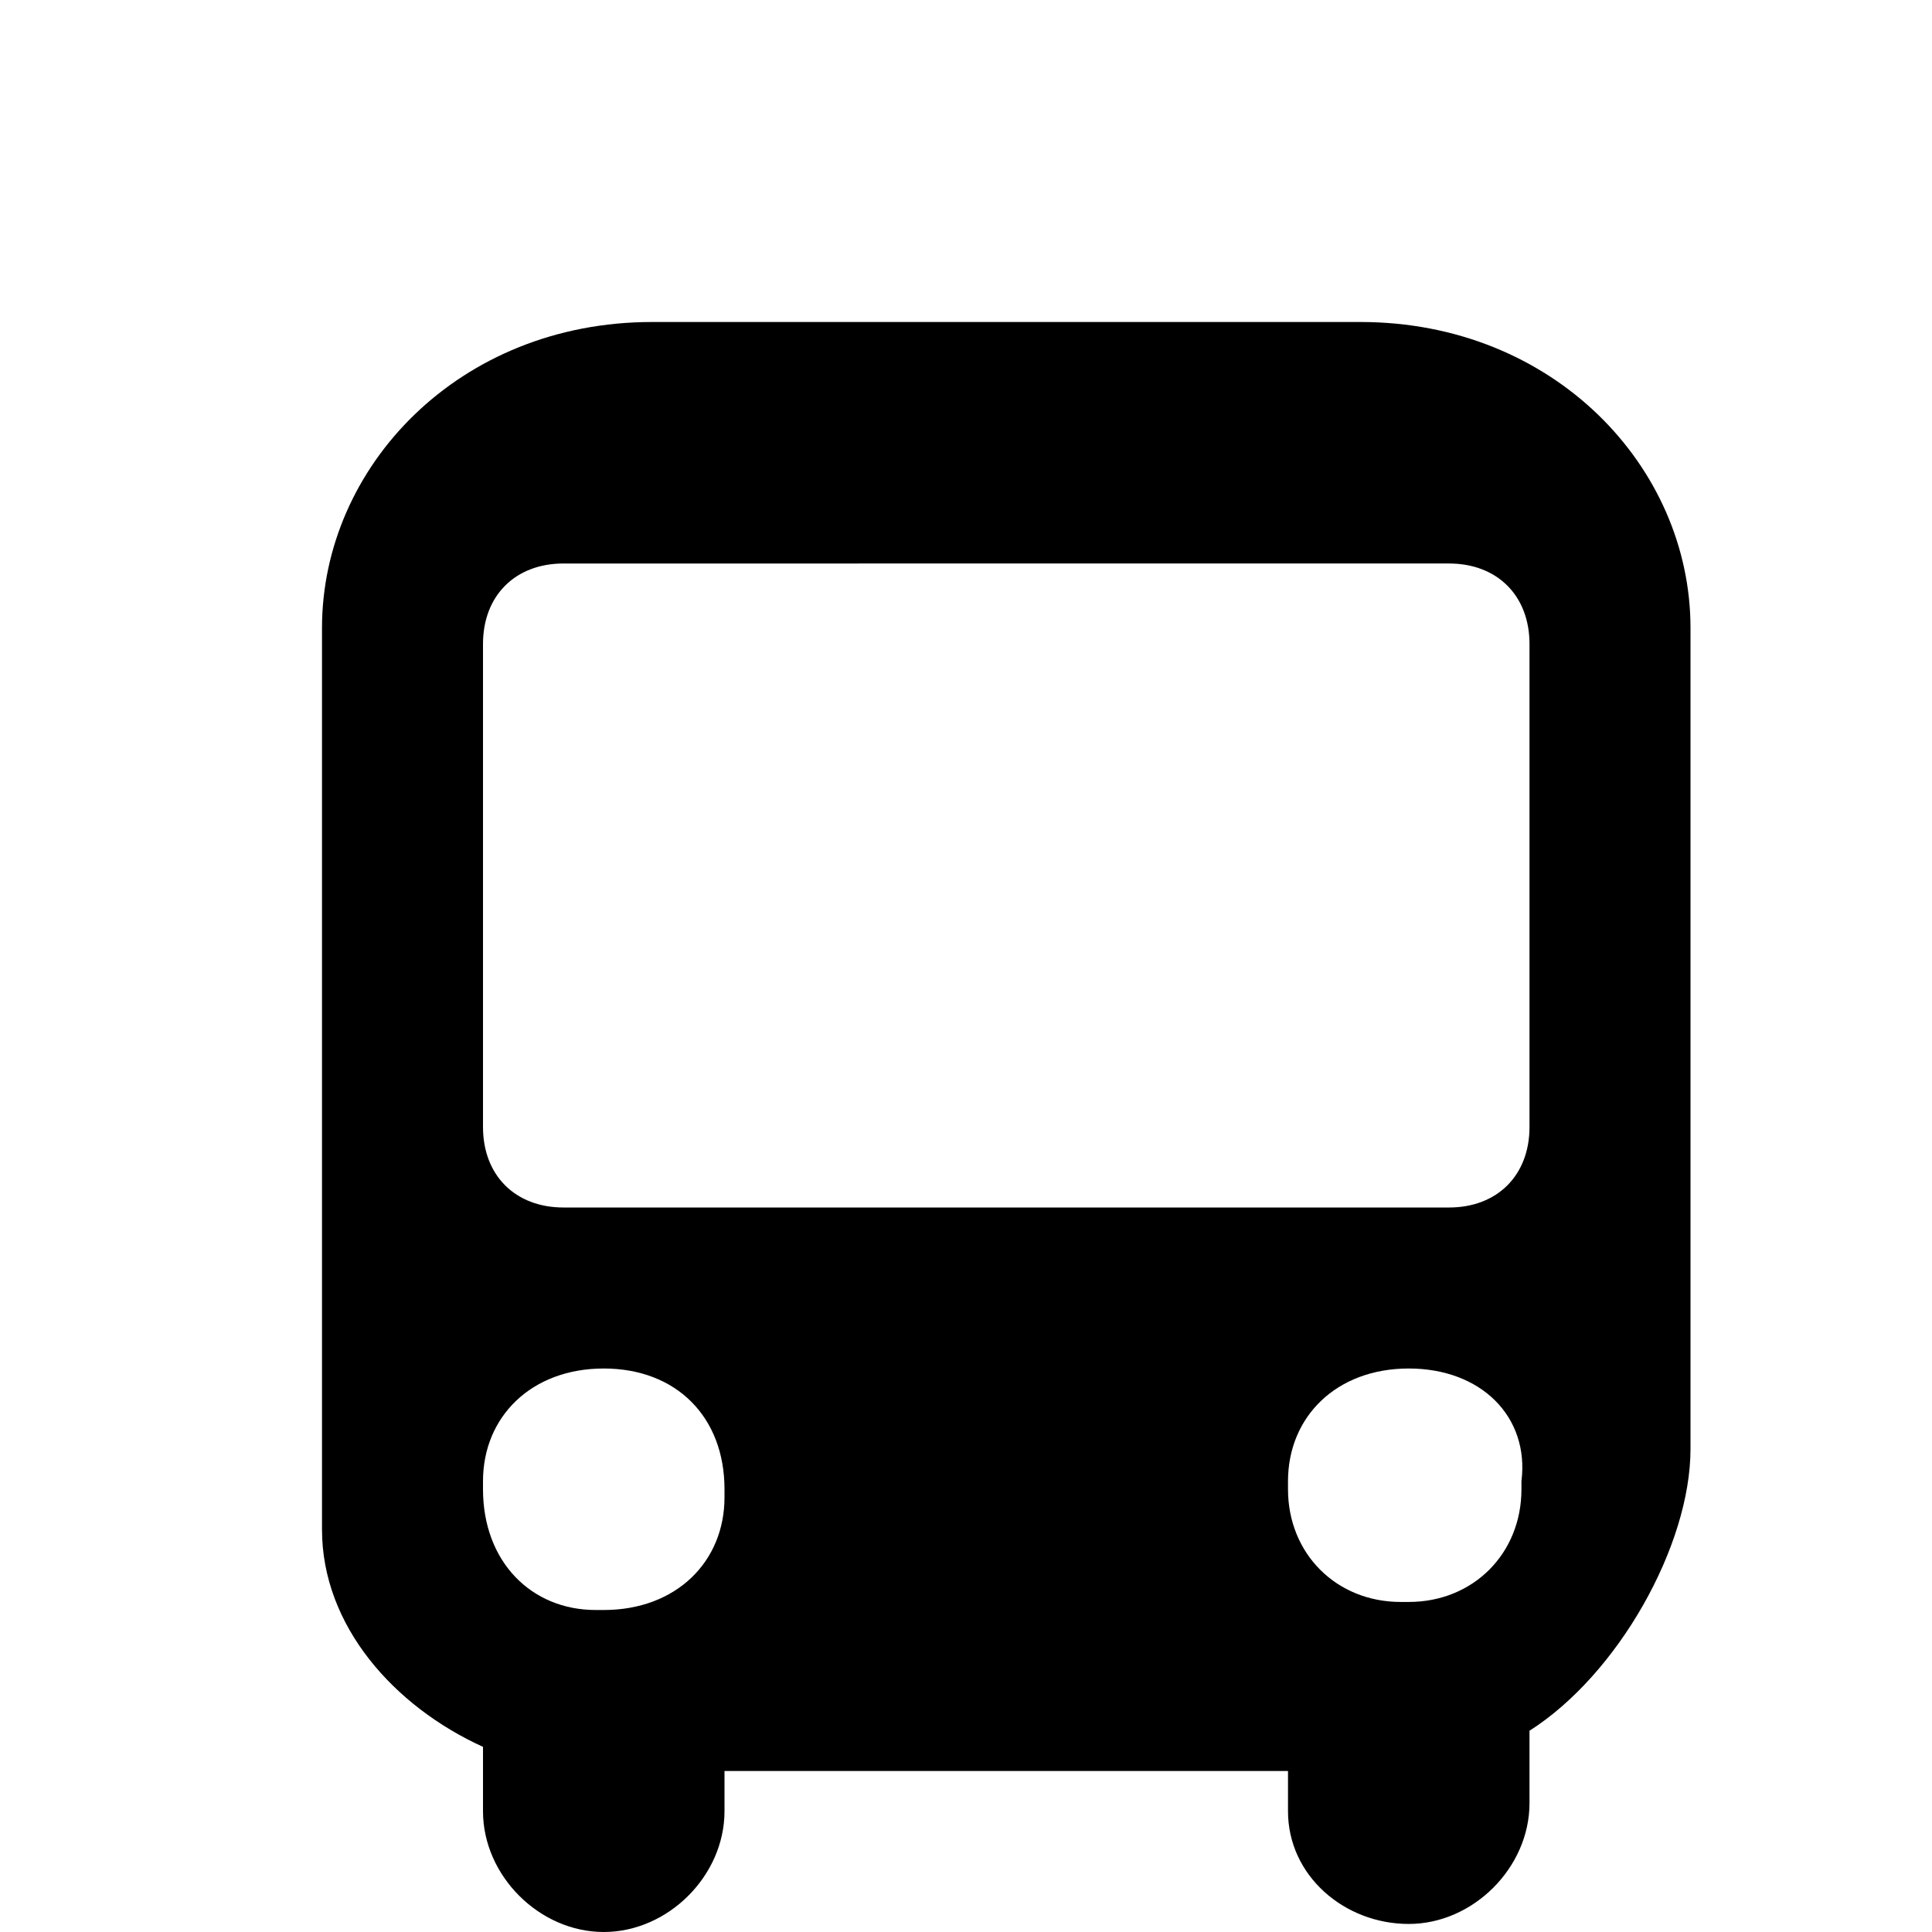 <svg xmlns="http://www.w3.org/2000/svg" viewBox="0 0 24 24"><path d="M16 22H9v.5c0 .8-.7 1.5-1.5 1.5S6 23.3 6 22.5v-.8c-1.1-.5-2-1.5-2-2.7V7.8C4 5.8 5.7 4 8.1 4h8.8C19.3 4 21 5.8 21 7.8V18c0 1.2-.9 2.8-2 3.5v.9c0 .8-.7 1.5-1.5 1.5s-1.5-.6-1.5-1.4V22zM7 7c-.6 0-1 .4-1 1v6c0 .6.4 1 1 1h11c.6 0 1-.4 1-1V8c0-.6-.4-1-1-1H7zm.5 10c-.9 0-1.5.6-1.5 1.4v.1c0 .9.6 1.5 1.4 1.5h.1c.9 0 1.5-.6 1.5-1.4v-.1c0-.9-.6-1.5-1.5-1.5zm10 0c-.9 0-1.5.6-1.5 1.4v.1c0 .8.6 1.4 1.4 1.4h.1c.8 0 1.4-.6 1.4-1.4v-.1c.1-.8-.5-1.4-1.4-1.4z" fill-rule="evenodd" clip-rule="evenodd"/></svg>